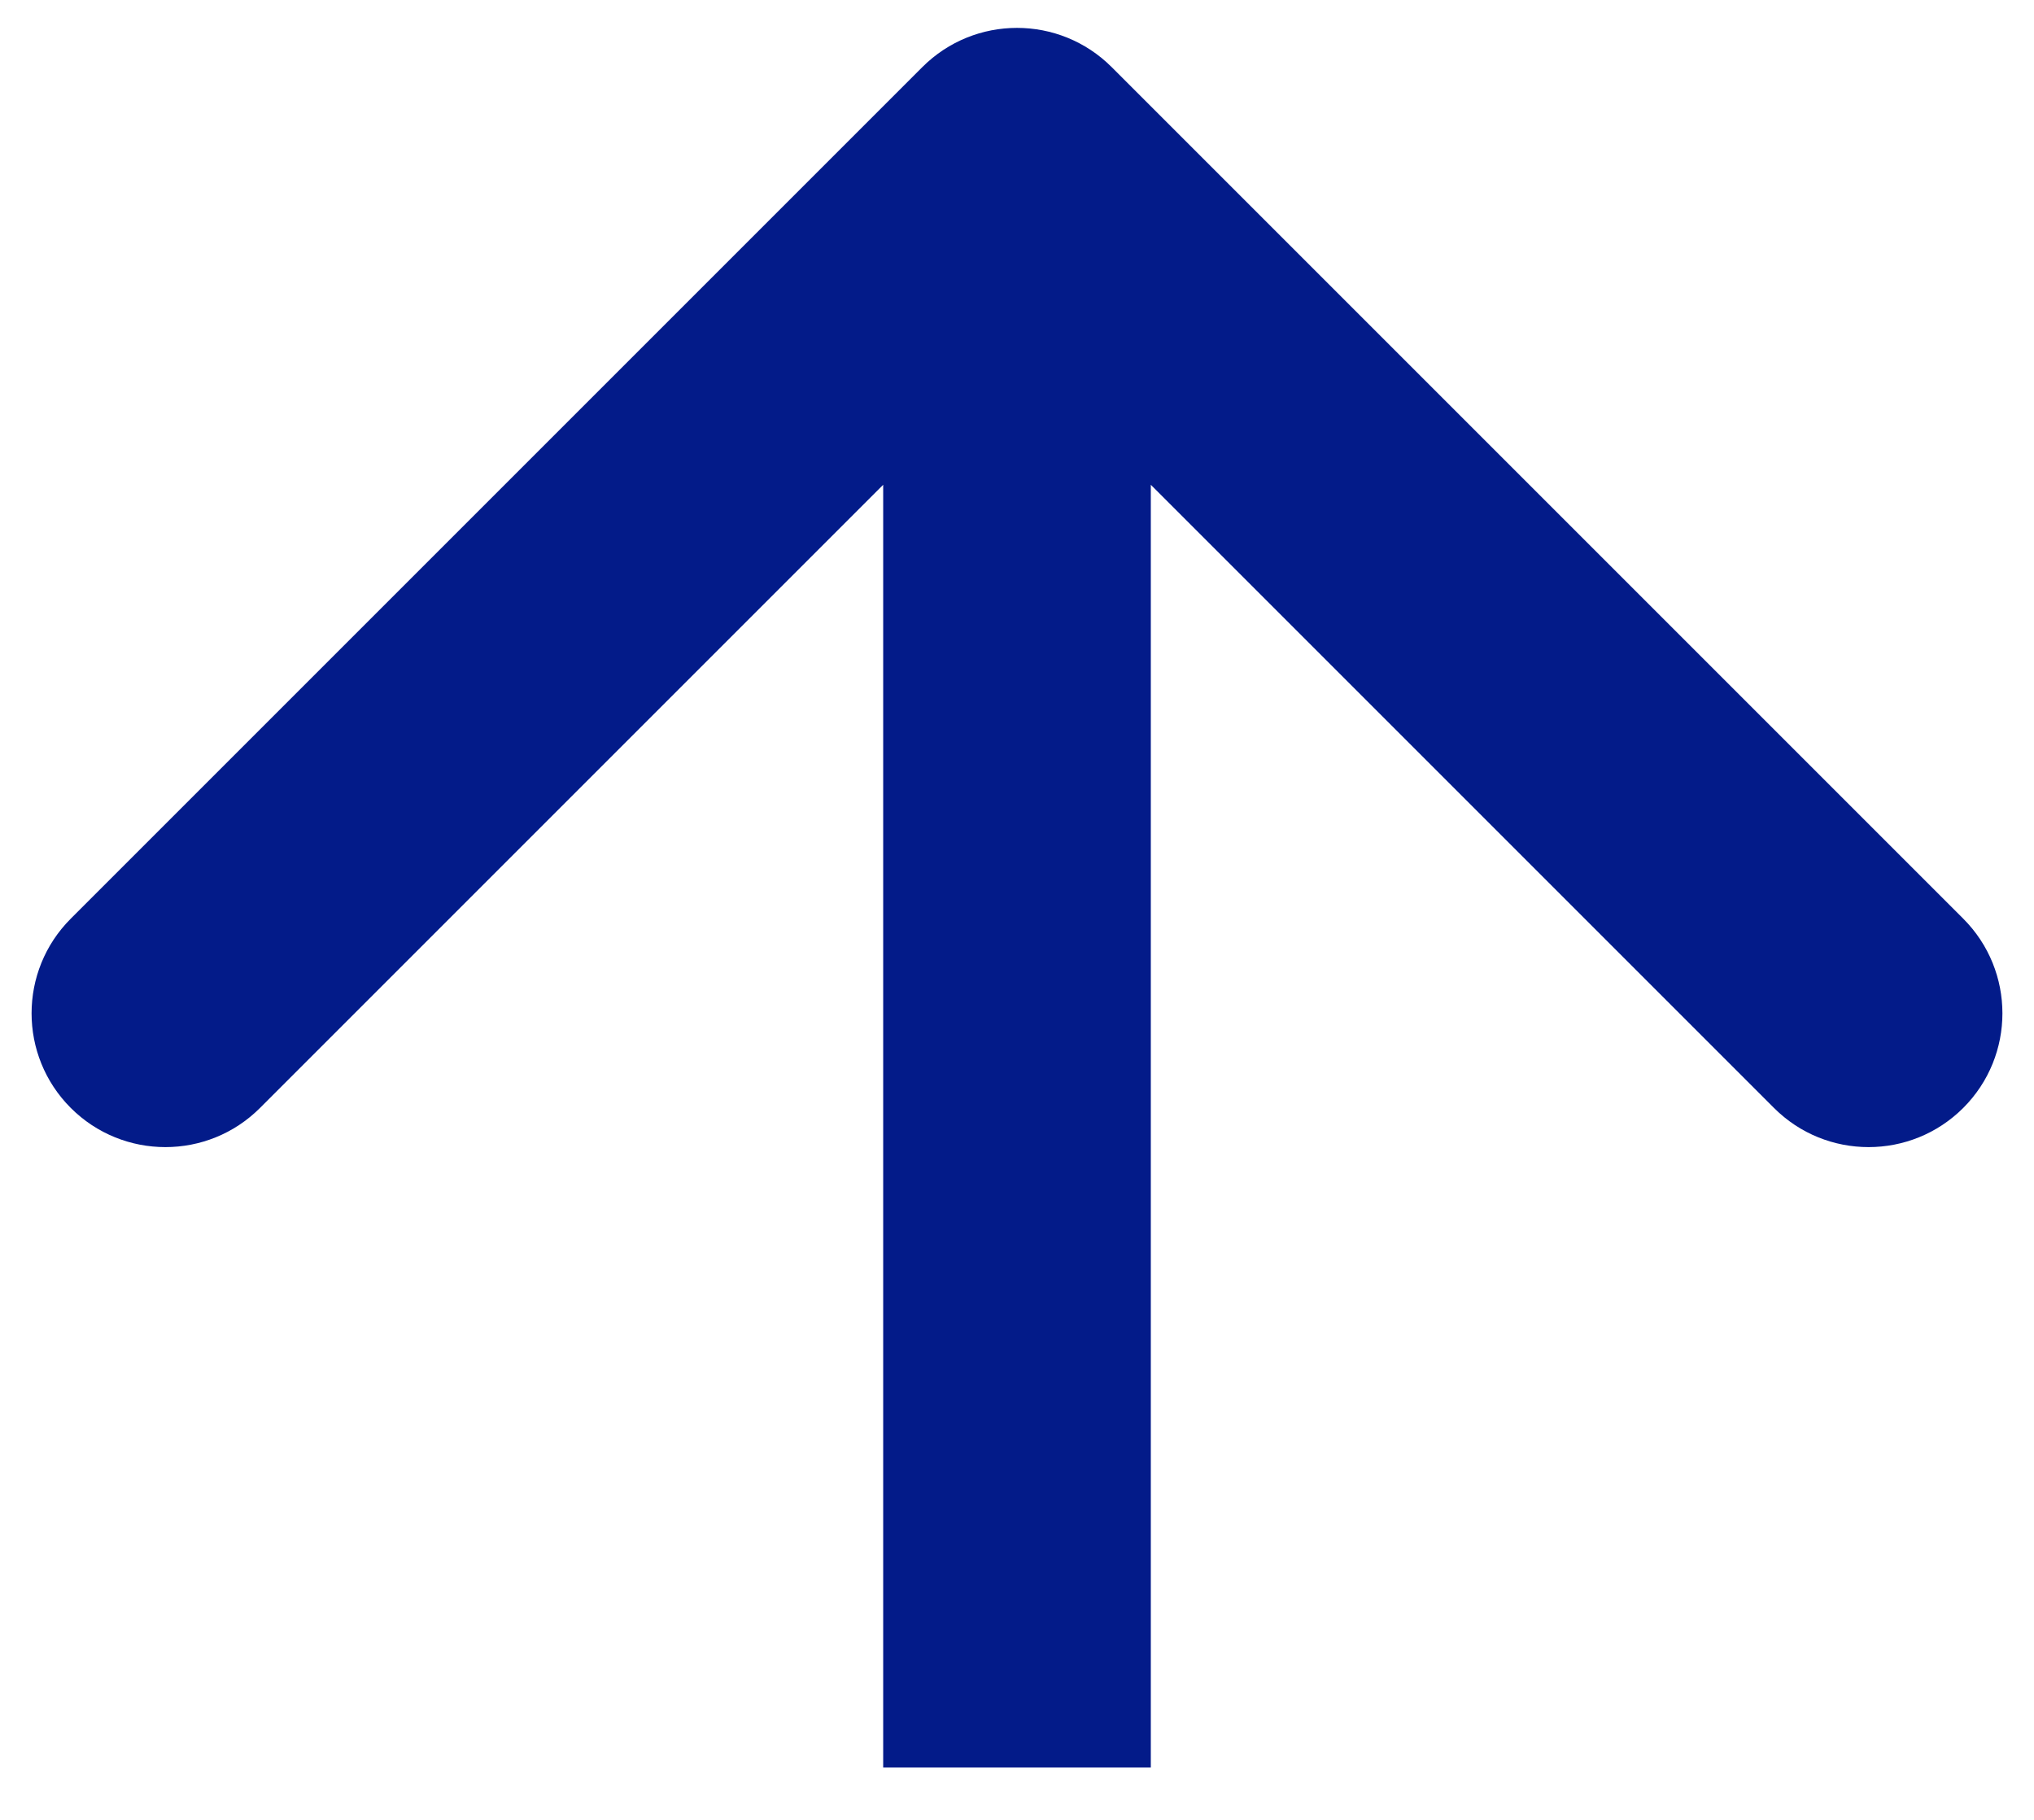<svg width="38" height="34" viewBox="0 0 38 34" fill="none" xmlns="http://www.w3.org/2000/svg">
<path d="M20.768 1.253C19.791 0.277 18.209 0.277 17.232 1.253L1.322 17.163C0.346 18.14 0.346 19.723 1.322 20.699C2.299 21.675 3.882 21.675 4.858 20.699L19 6.557L33.142 20.699C34.118 21.675 35.701 21.675 36.678 20.699C37.654 19.723 37.654 18.14 36.678 17.163L20.768 1.253ZM21.5 33.021V3.021H16.5V33.021H21.5Z" fill="#031B89"/>
</svg>
